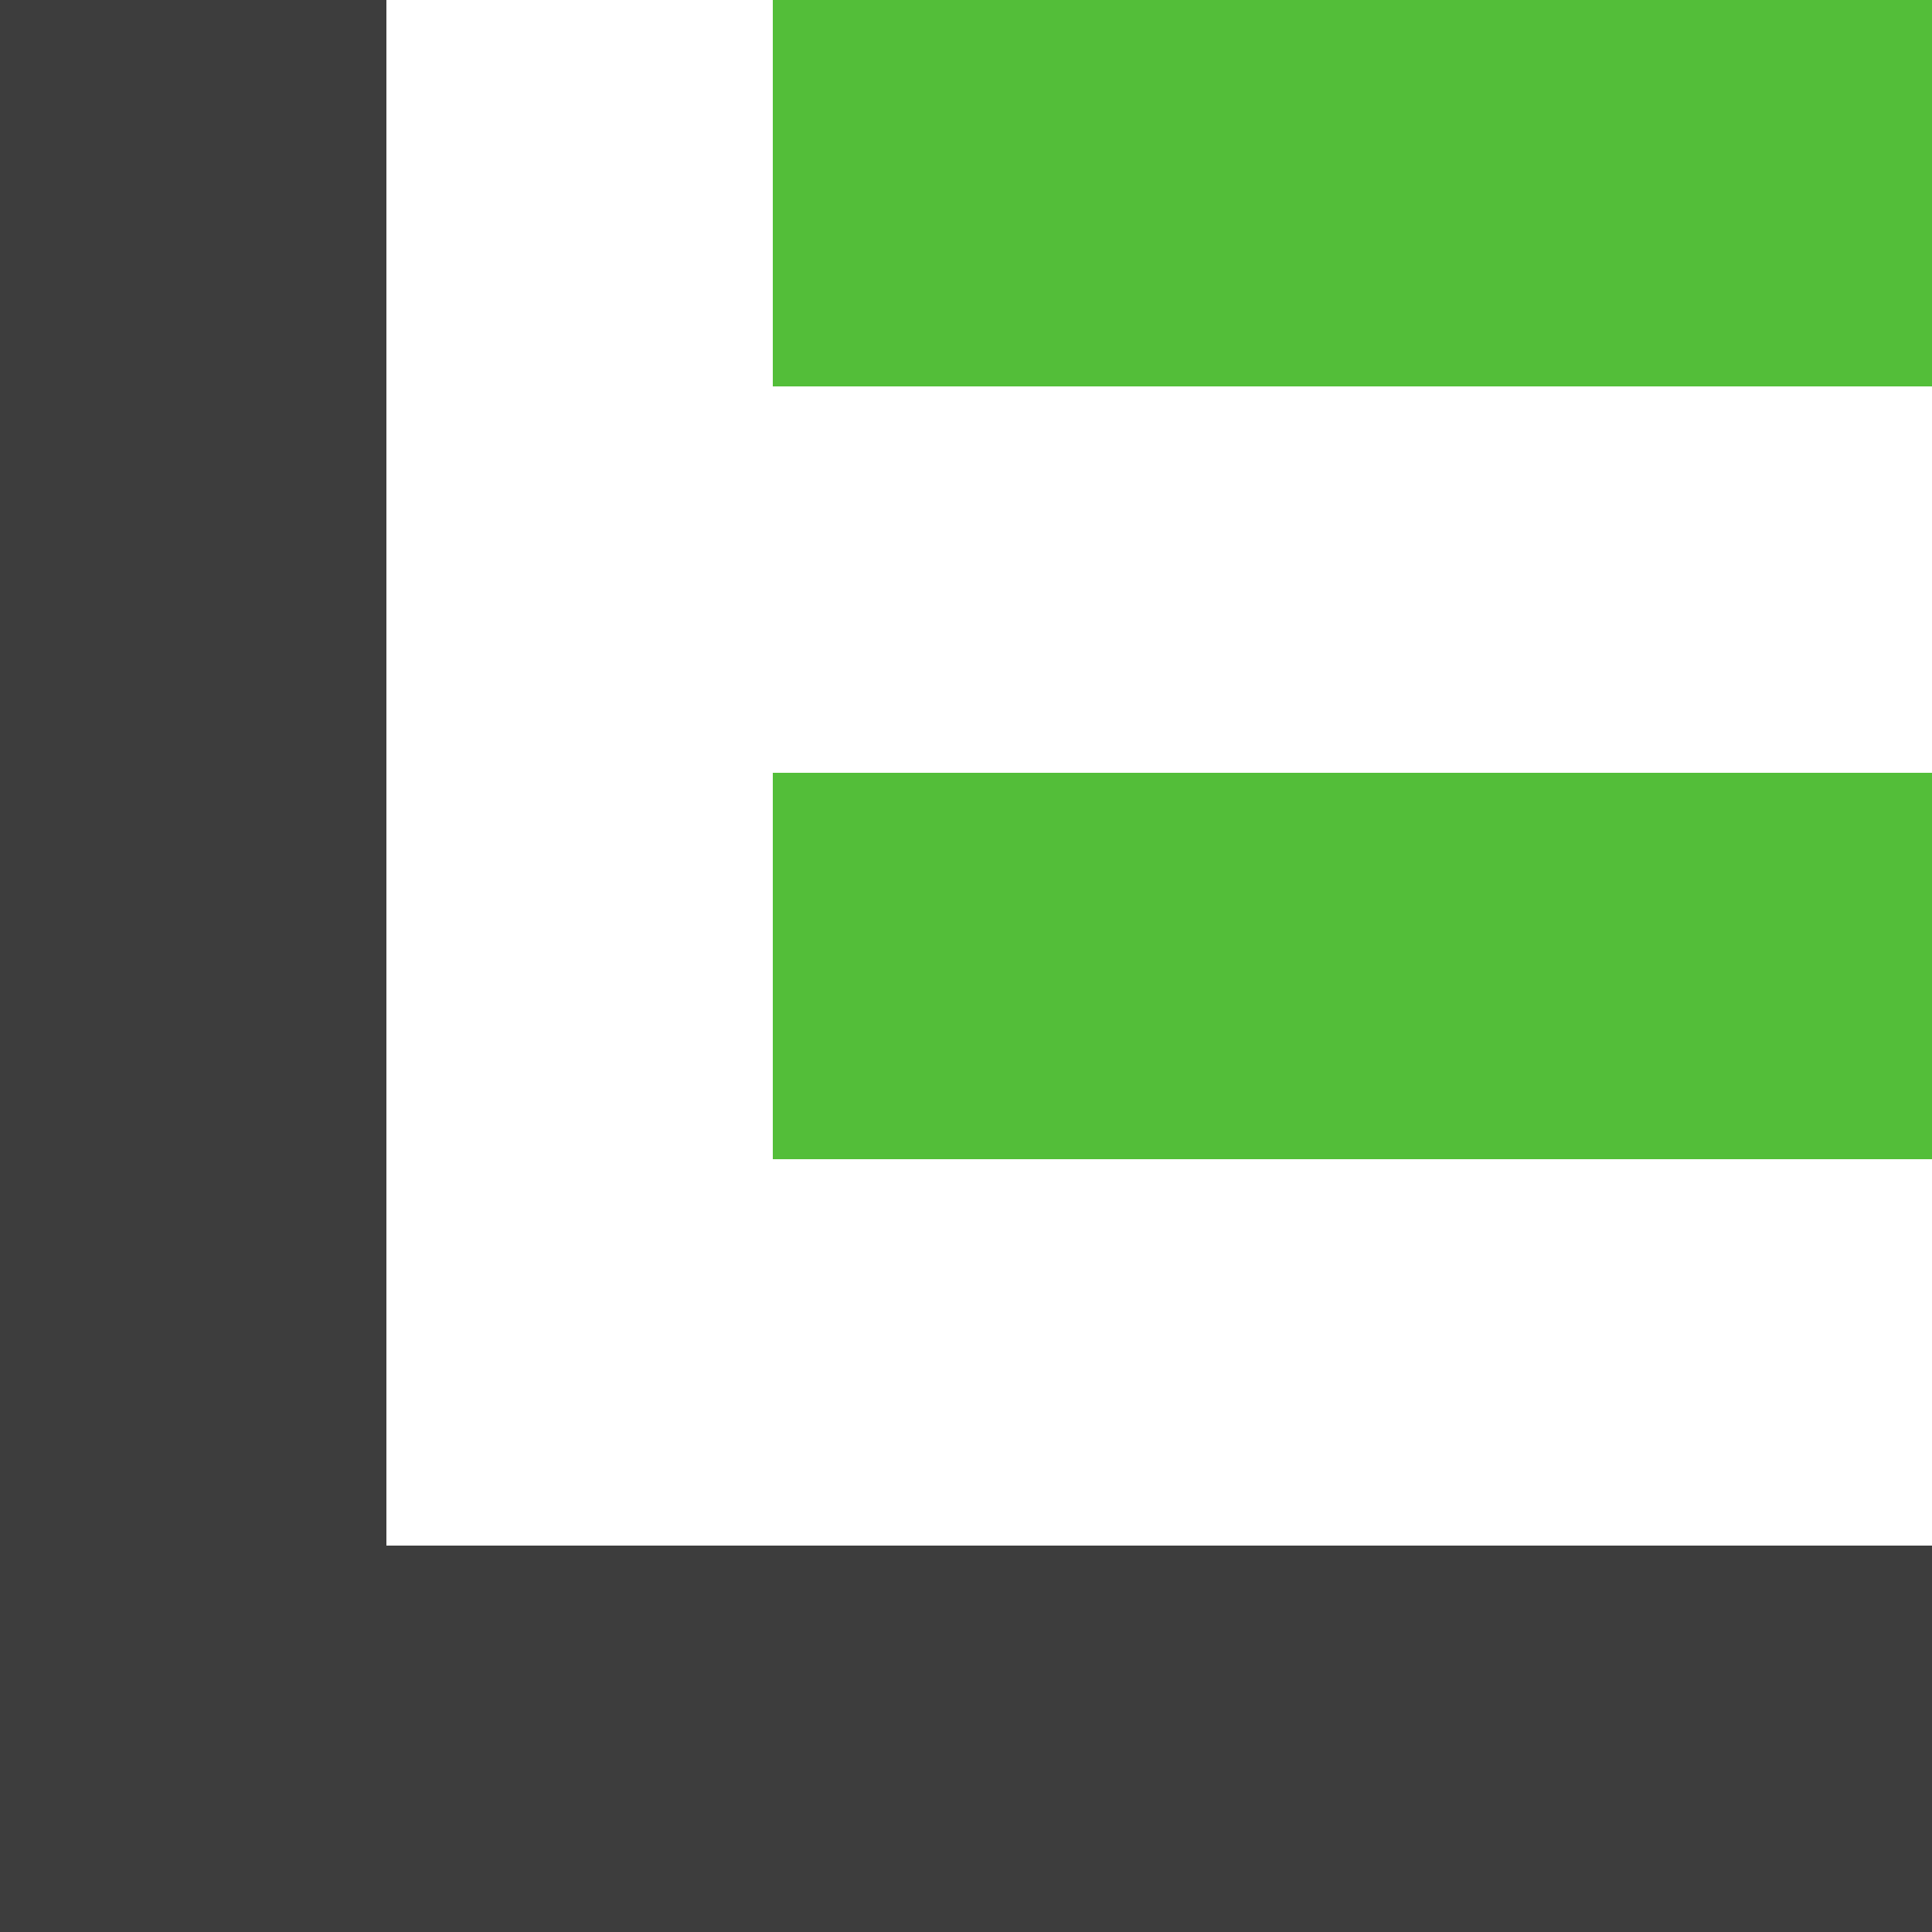 <svg height="144" width="144" viewBox="0 0 100 100" fill="none" xmlns="http://www.w3.org/2000/svg">
<rect y="80" width="100" height="20" fill="#3D3D3D"/>
<rect width="20" height="100" fill="#3D3D3D"/>
<rect x="40" y="40" width="60" height="20" fill="#53BE39"/>
<rect x="40" width="60" height="20" fill="#53BE39"/>
</svg>
